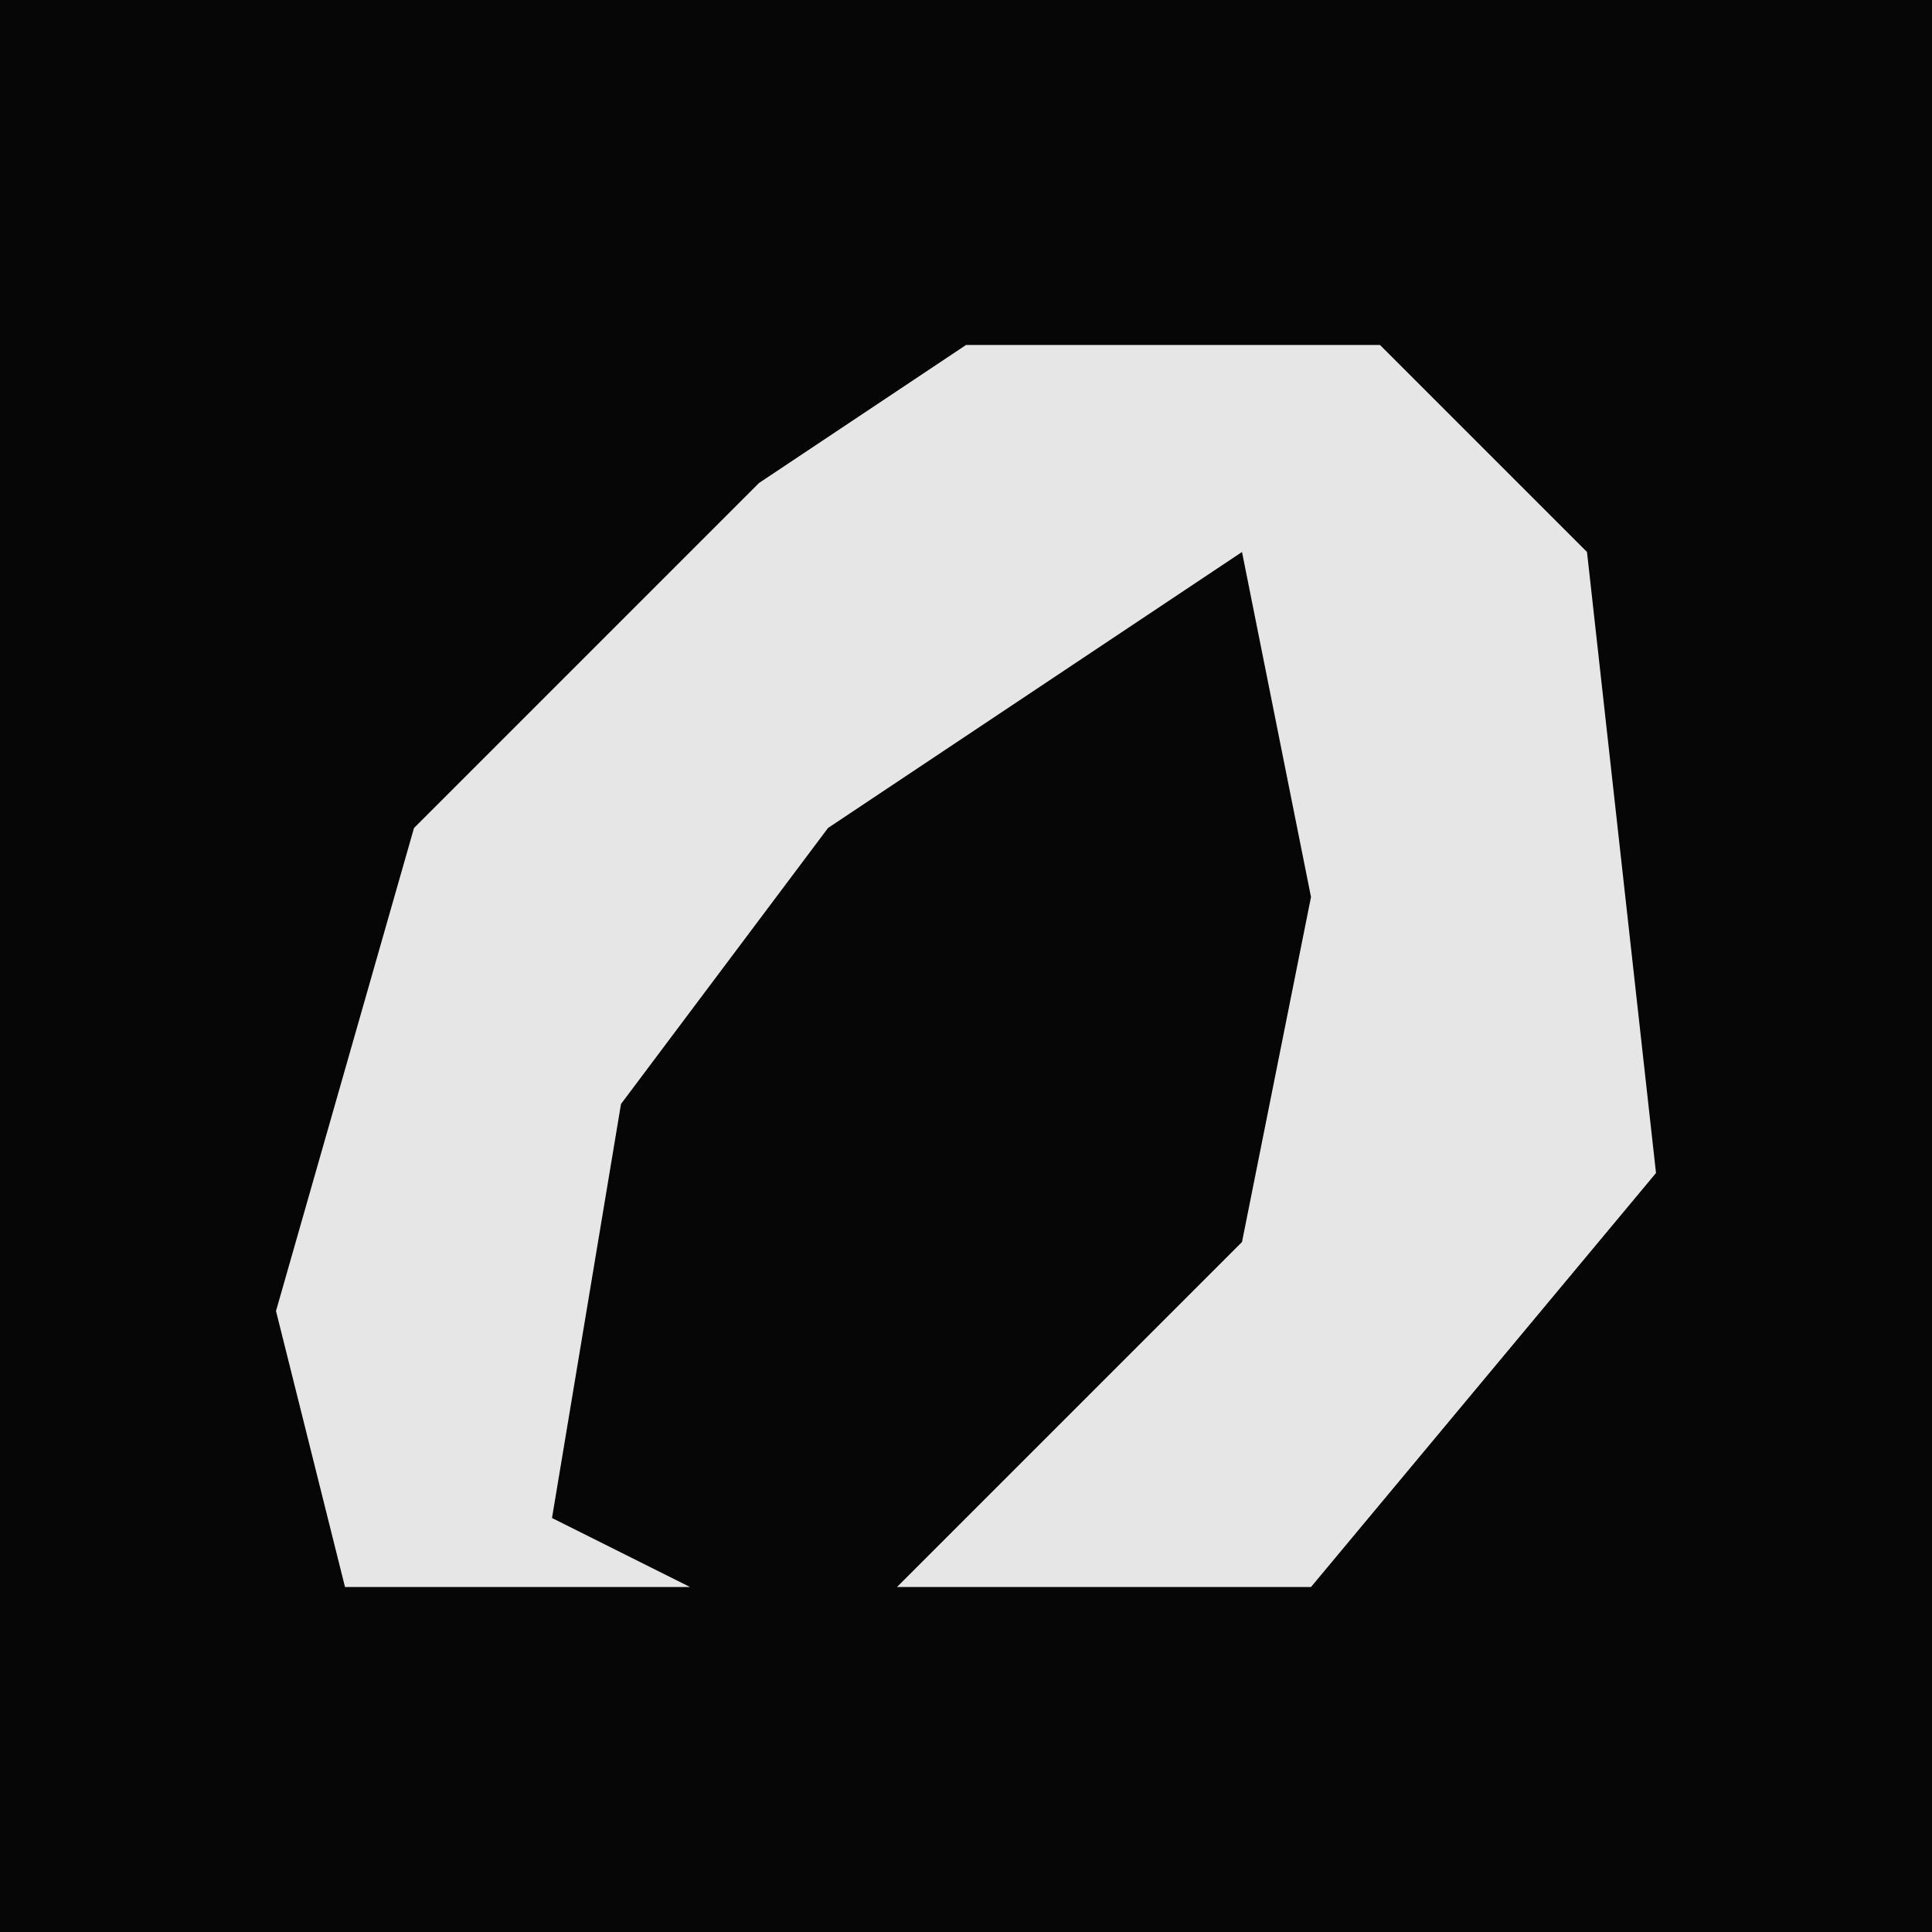 <?xml version="1.0" encoding="UTF-8"?>
<svg version="1.1" xmlns="http://www.w3.org/2000/svg" width="28" height="28">
<path d="M0,0 L28,0 L28,28 L0,28 Z " fill="#060606" transform="translate(0,0)"/>
<path d="M0,0 L6,0 L9,3 L10,12 L5,18 L-1,18 L4,13 L5,8 L4,3 L-2,7 L-5,11 L-6,17 L-4,18 L-9,18 L-10,14 L-8,7 L-3,2 Z " fill="#E6E6E6" transform="translate(14,5)"/>
</svg>
